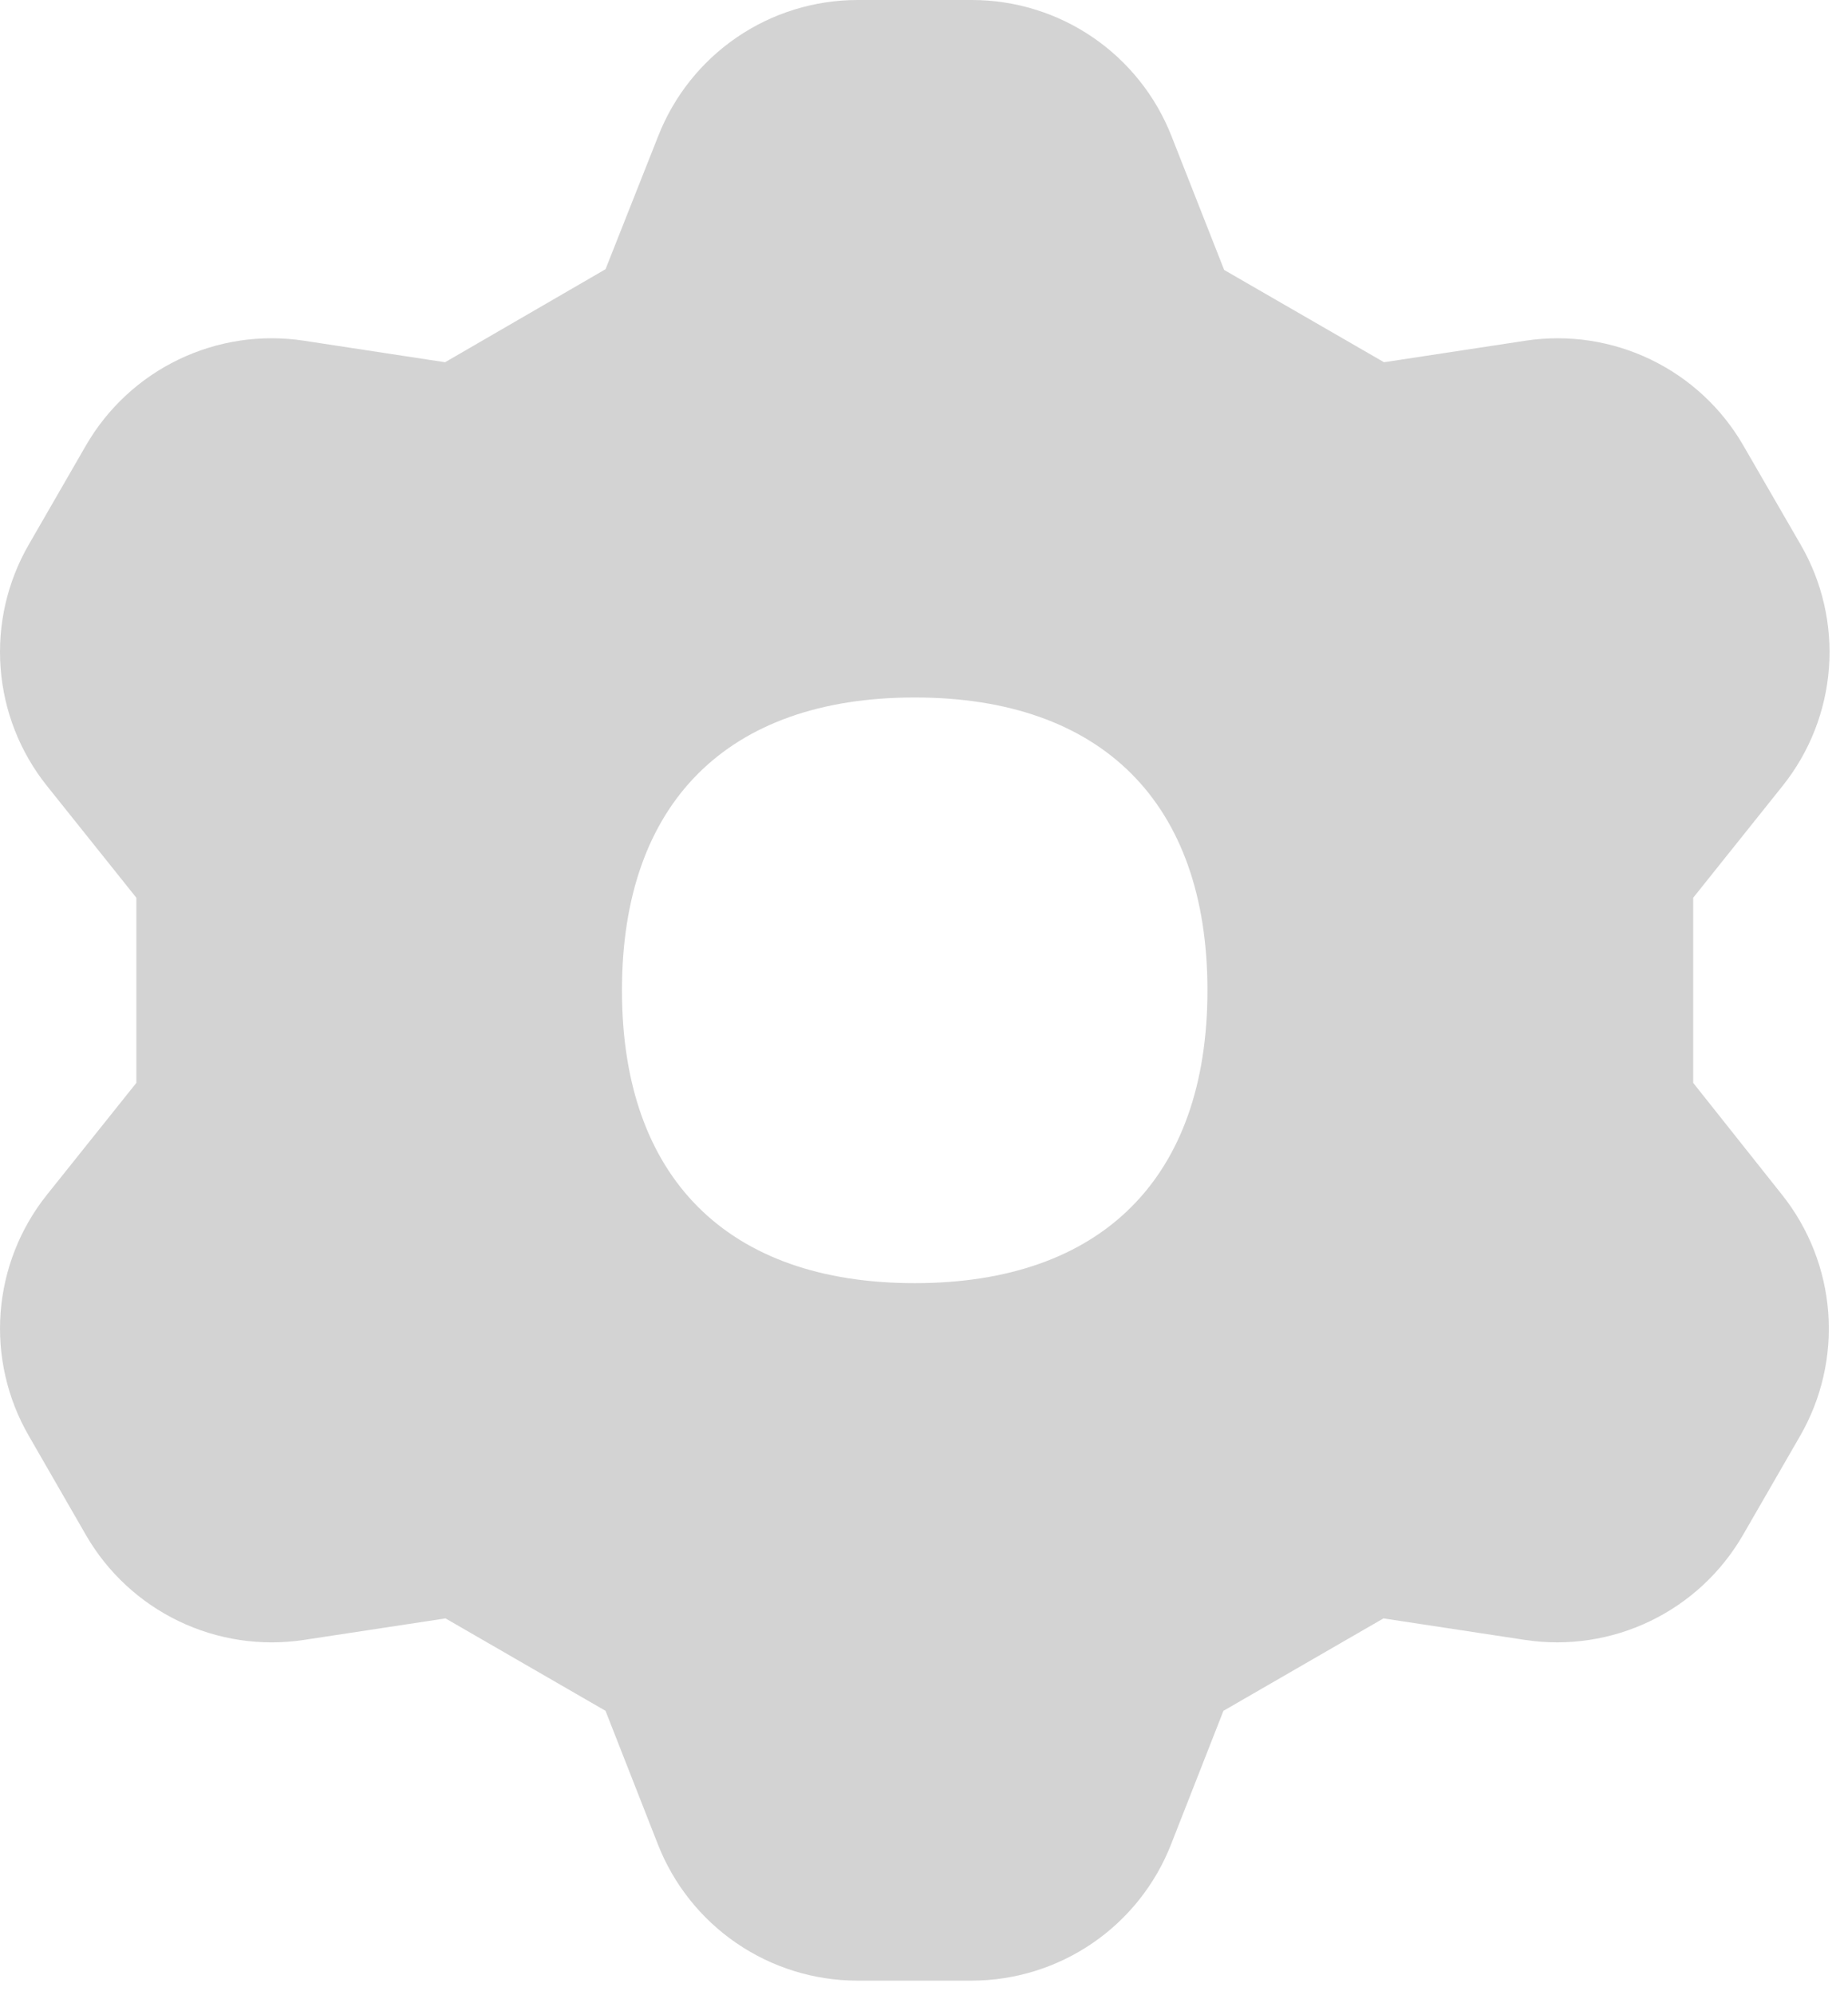 <svg width="63" height="68" viewBox="0 0 63 68" fill="none" xmlns="http://www.w3.org/2000/svg">
<path fill-rule="evenodd" clip-rule="evenodd" d="M29.228 0H33.148C34.615 0.003 36.047 0.447 37.258 1.275C38.468 2.102 39.403 3.275 39.938 4.64L41.733 9.2L47.183 12.345L52.013 11.61C53.466 11.391 54.951 11.615 56.275 12.253C57.598 12.891 58.699 13.912 59.433 15.185L61.388 18.565C62.125 19.837 62.46 21.302 62.35 22.767C62.24 24.233 61.691 25.632 60.773 26.78L57.723 30.595V36.905L60.753 40.72C61.668 41.869 62.216 43.268 62.326 44.733C62.436 46.198 62.102 47.662 61.368 48.935L59.418 52.315C58.683 53.587 57.583 54.608 56.259 55.246C54.936 55.884 53.451 56.108 51.998 55.89L47.163 55.155L41.708 58.305L39.923 62.855C39.388 64.221 38.455 65.395 37.244 66.223C36.033 67.052 34.6 67.497 33.133 67.5H29.218C27.751 67.497 26.319 67.052 25.108 66.223C23.897 65.395 22.963 64.221 22.428 62.855L20.643 58.305L15.188 55.155L10.353 55.89C8.901 56.109 7.416 55.886 6.093 55.249C4.769 54.612 3.668 53.592 2.933 52.32L0.983 48.935C0.247 47.663 -0.089 46.198 0.021 44.733C0.131 43.267 0.681 41.868 1.598 40.72L4.648 36.905V30.595L1.598 26.78C0.681 25.632 0.131 24.234 0.021 22.768C-0.09 21.303 0.244 19.838 0.978 18.565L2.928 15.185C3.663 13.912 4.764 12.889 6.089 12.252C7.414 11.614 8.9 11.39 10.353 11.61L15.173 12.345L20.643 9.175L22.438 4.64C22.973 3.274 23.907 2.101 25.118 1.273C26.329 0.445 27.761 0.002 29.228 0ZM41.163 33.75C41.163 40.135 37.568 43.73 31.183 43.73C24.798 43.73 21.203 40.135 21.203 33.75C21.203 27.365 24.798 23.77 31.183 23.77C37.568 23.77 41.163 27.365 41.163 33.75Z" fill="#D3D3D3"/>
</svg>
